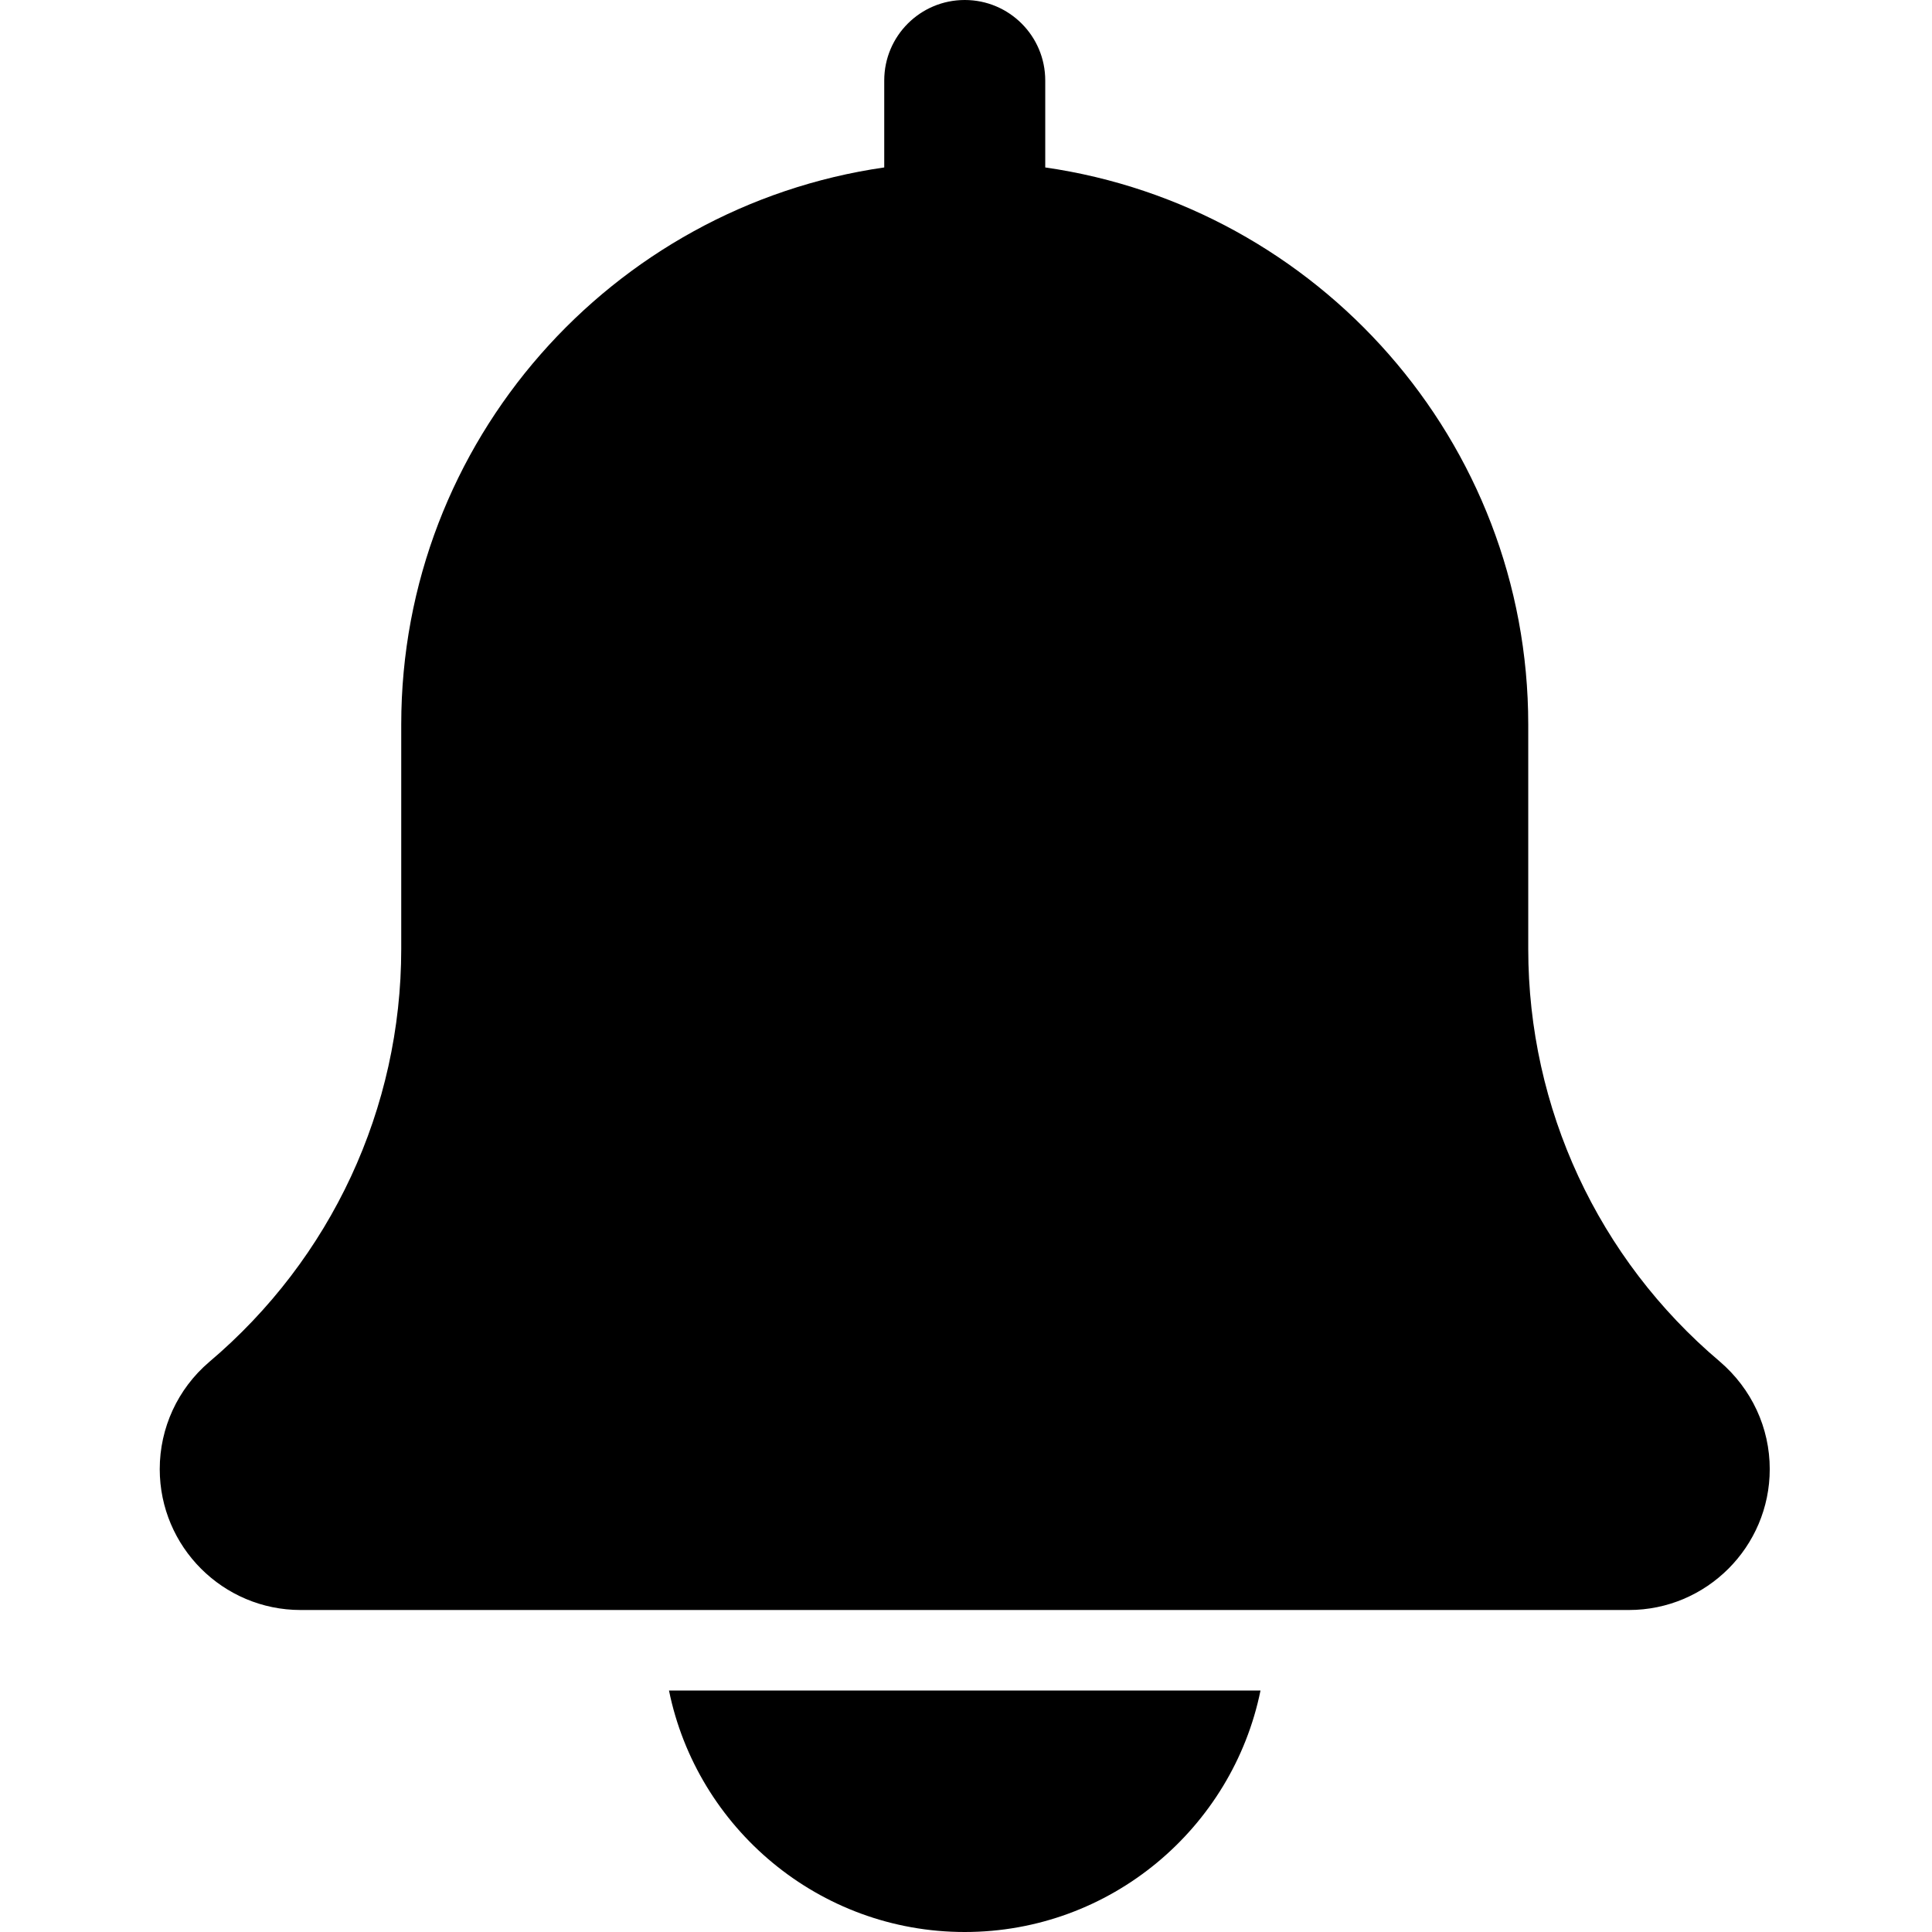 <svg viewBox="-21 0 512 512" xmlns="http://www.w3.org/2000/svg">
    <path d="m434.754 360.812c-32.258-27.266-50.754-67.117-50.754-109.336v-59.477c0-75.07-55.766-137.215-128-147.625v-23.043c0-11.797-9.559-21.332-21.332-21.332-11.777 0-21.336 9.535-21.336 21.332v23.043c-72.254 10.41-128 72.555-128 147.625v59.477c0 42.219-18.496 82.07-50.941 109.504-8.301 7.105-13.059 17.43-13.059 28.352 0 20.59 16.746 37.336 37.336 37.336h352c20.586 0 37.332-16.746 37.332-37.336 0-10.922-4.758-21.246-13.246-28.52zm0 0"/>
    <path d="m234.668 512c38.633 0 70.953-27.543 78.379-64h-156.758c7.422 36.457 39.742 64 78.379 64zm0 0"/>
</svg>